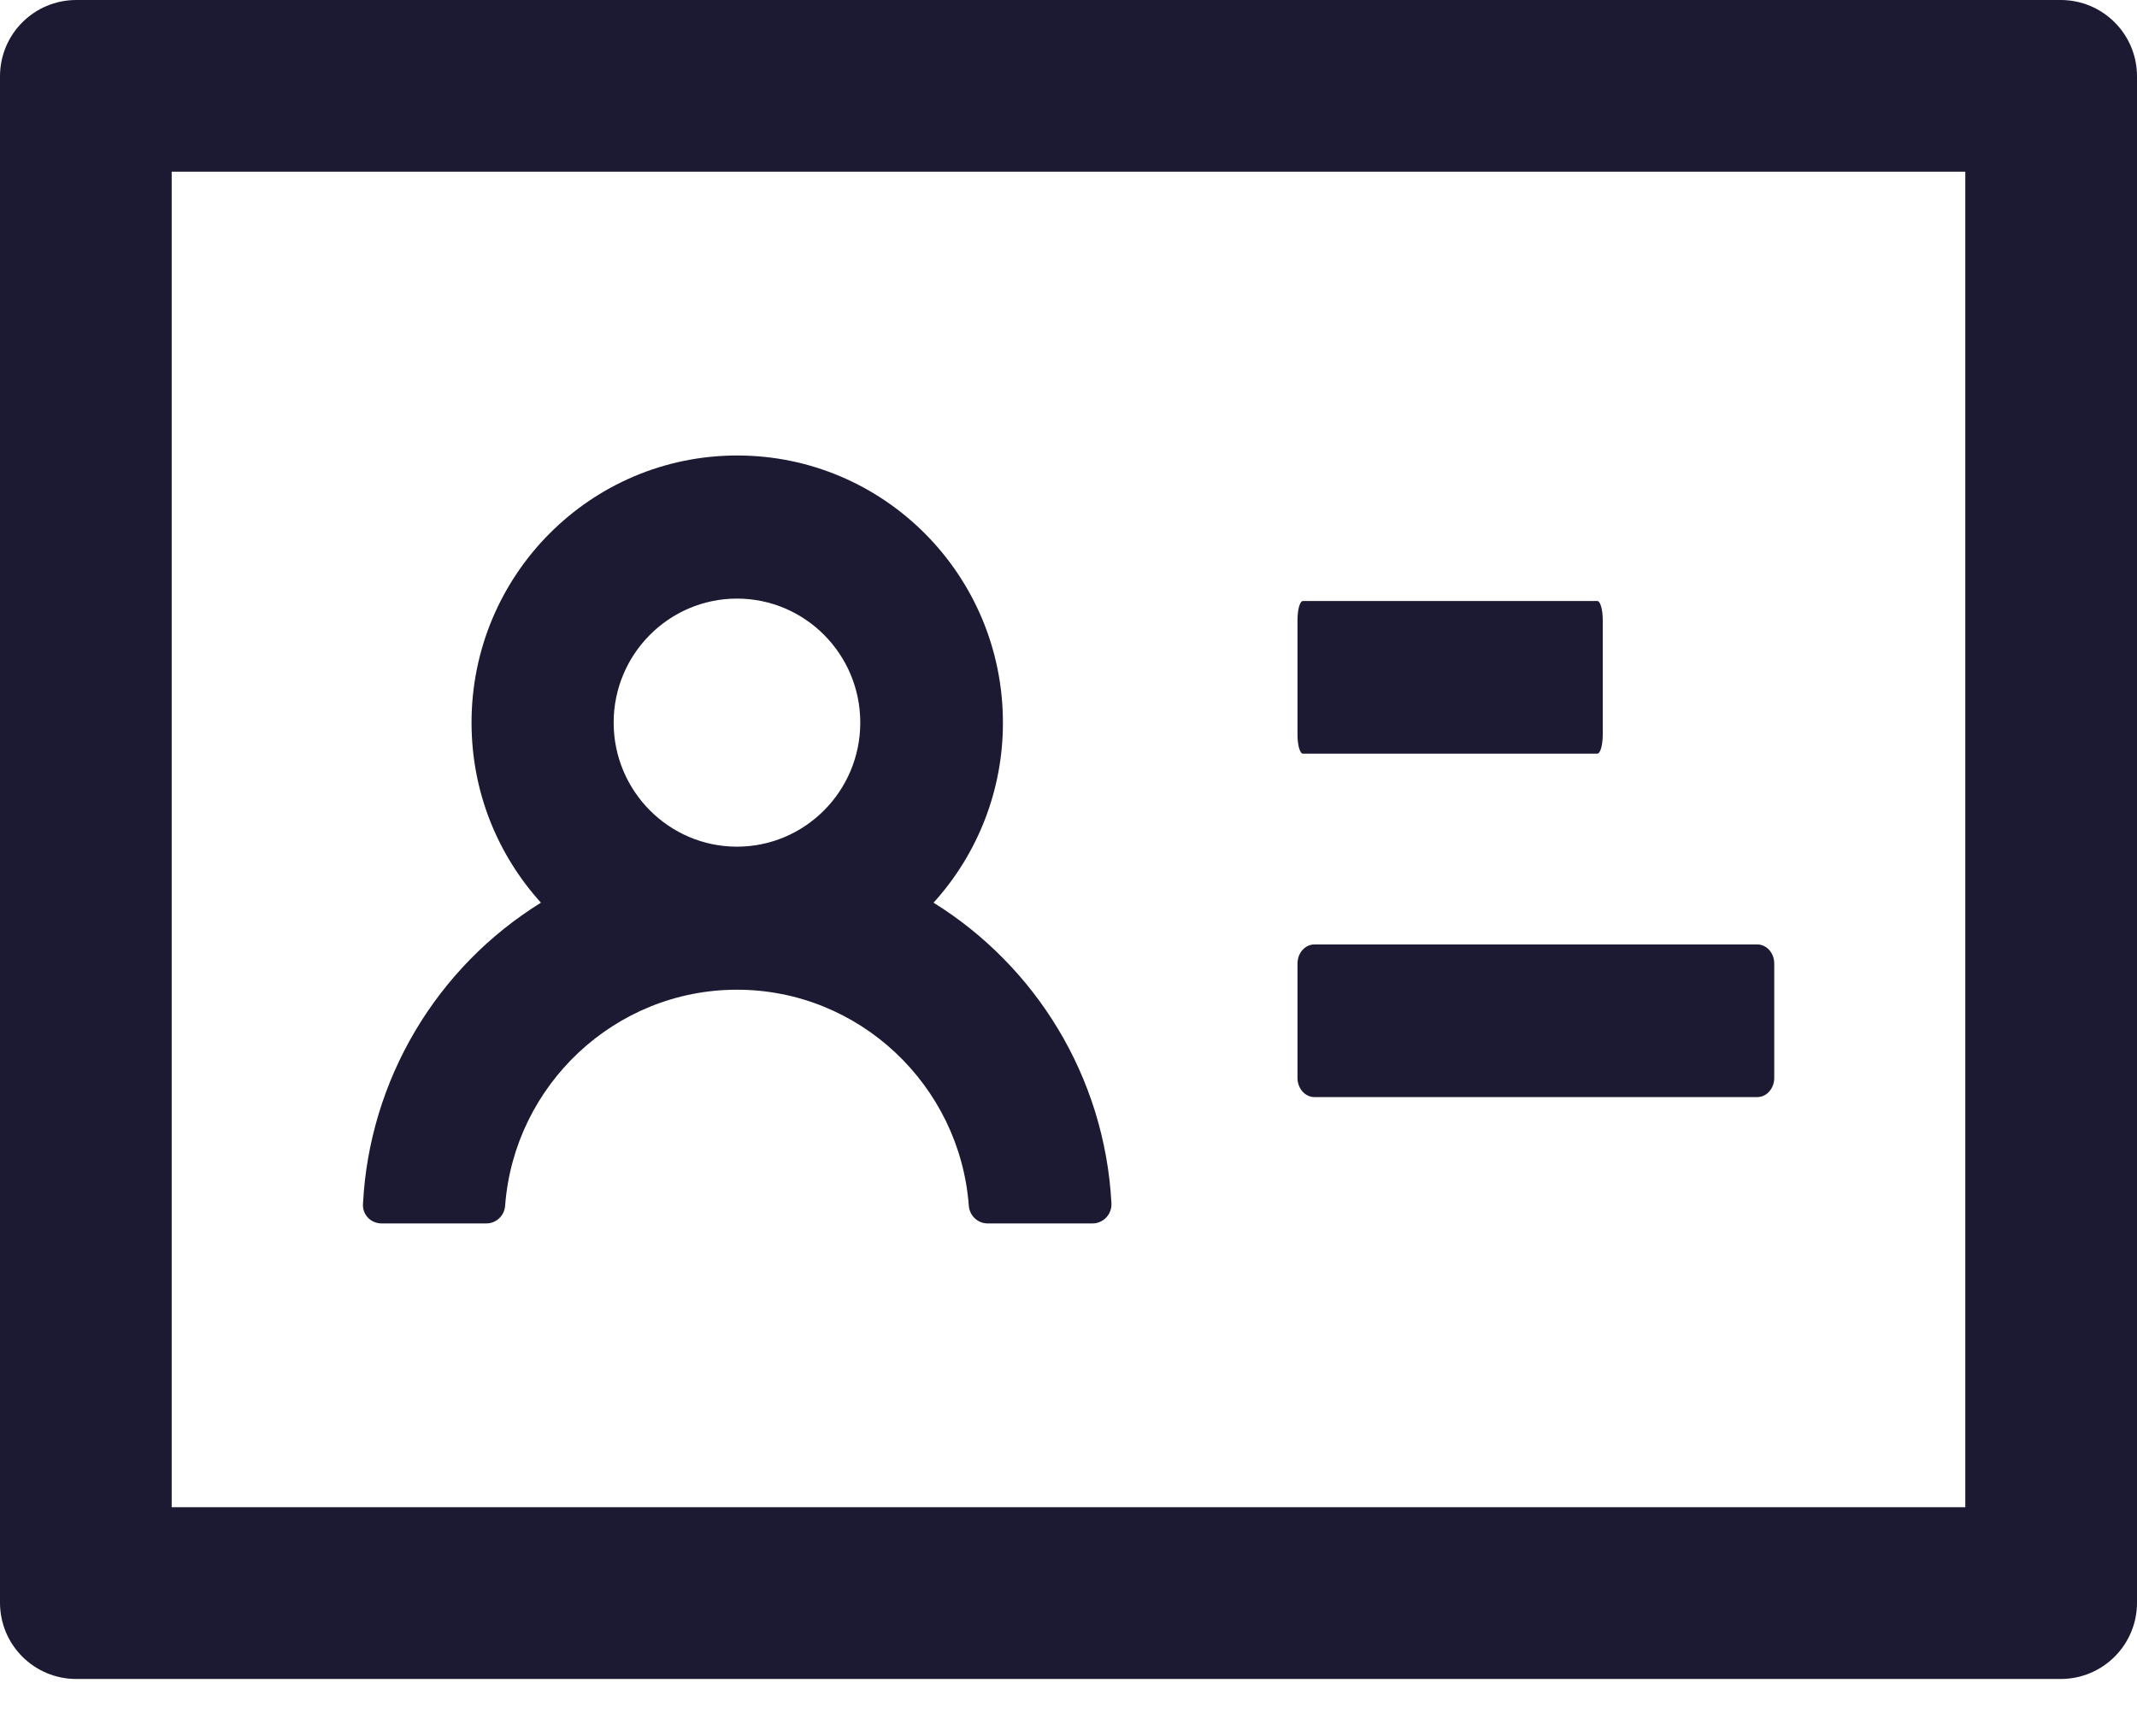 <svg width="32" height="26" viewBox="0 0 32 26" fill="none" xmlns="http://www.w3.org/2000/svg">
<path id="Vector" d="M30.857 0H1.143C0.511 0 0 0.511 0 1.143V24C0 24.632 0.511 25.143 1.143 25.143H30.857C31.489 25.143 32 24.632 32 24V1.143C32 0.511 31.489 0 30.857 0ZM29.429 22.571H2.571V2.571H29.429V22.571ZM19.511 11.286H23.918C23.964 11.286 24 11.157 24 11V9.286C24 9.129 23.964 9 23.918 9H19.511C19.464 9 19.429 9.129 19.429 9.286V11C19.429 11.157 19.464 11.286 19.511 11.286ZM19.682 16.429H26.314C26.454 16.429 26.568 16.3 26.568 16.143V14.429C26.568 14.271 26.454 14.143 26.314 14.143H19.682C19.543 14.143 19.429 14.271 19.429 14.429V16.143C19.429 16.3 19.543 16.429 19.682 16.429ZM5.714 18.321H7.282C7.432 18.321 7.554 18.204 7.564 18.054C7.7 16.25 9.207 14.821 11.036 14.821C12.864 14.821 14.371 16.25 14.507 18.054C14.518 18.204 14.639 18.321 14.789 18.321H16.357C16.396 18.322 16.434 18.314 16.47 18.298C16.506 18.283 16.538 18.261 16.564 18.233C16.591 18.205 16.612 18.172 16.625 18.135C16.639 18.099 16.645 18.06 16.643 18.021C16.543 16.118 15.5 14.461 13.979 13.518C14.649 12.78 15.02 11.819 15.018 10.821C15.018 8.611 13.236 6.821 11.039 6.821C8.843 6.821 7.061 8.611 7.061 10.821C7.061 11.861 7.454 12.804 8.1 13.518C7.325 13.998 6.679 14.658 6.215 15.442C5.751 16.227 5.483 17.111 5.436 18.021C5.421 18.186 5.55 18.321 5.714 18.321ZM11.036 8.964C12.054 8.964 12.882 9.796 12.882 10.821C12.882 11.846 12.054 12.679 11.036 12.679C10.018 12.679 9.189 11.846 9.189 10.821C9.189 9.796 10.018 8.964 11.036 8.964Z" fill="#1C1A32"/>
</svg>
